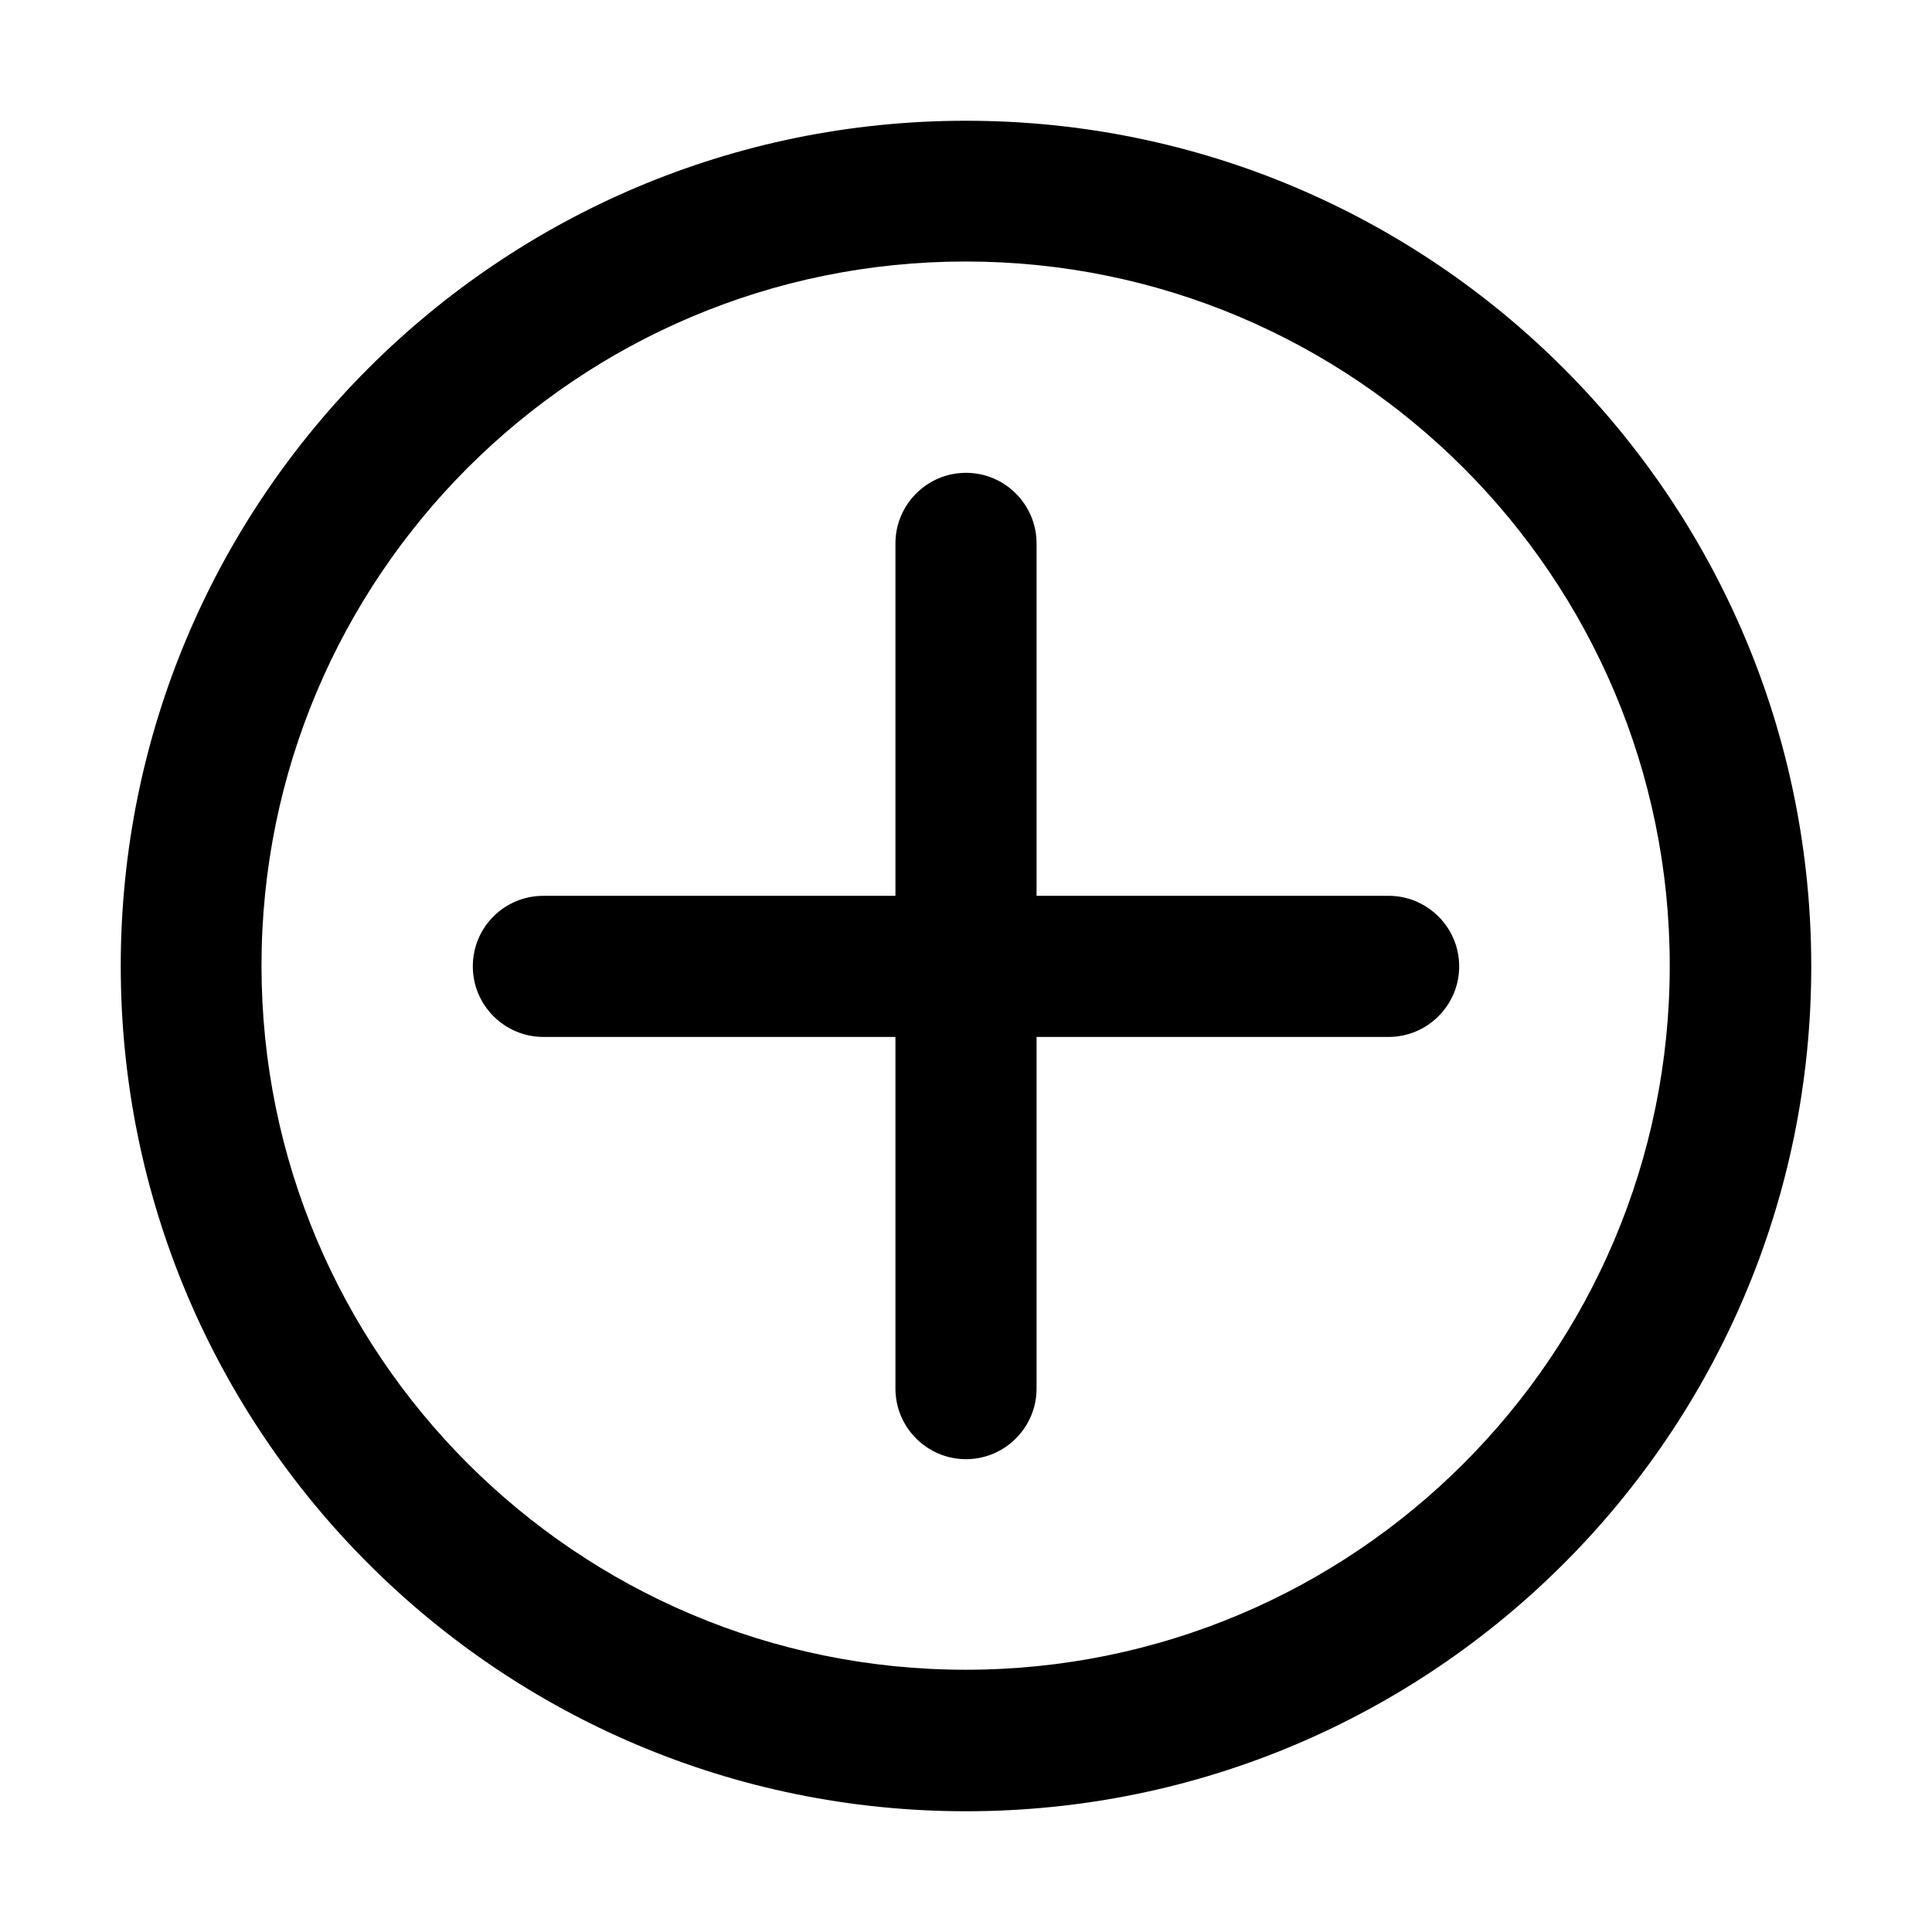<?xml version="1.0" encoding="utf-8"?>
<!-- Generator: Adobe Illustrator 17.1.0, SVG Export Plug-In . SVG Version: 6.00 Build 0)  -->
<!DOCTYPE svg PUBLIC "-//W3C//DTD SVG 1.1//EN" "http://www.w3.org/Graphics/SVG/1.1/DTD/svg11.dtd">
<svg version="1.1" id="Layer_1" xmlns="http://www.w3.org/2000/svg" xmlns:xlink="http://www.w3.org/1999/xlink" x="0px" y="0px"
	 viewBox="-10 35 512 512" enable-background="new -10 35 512 512" xml:space="preserve">
<path d="M134,272.4h224c10.3,0,18.7,8.4,18.7,18.7l0,0c0,10.3-8.4,18.7-18.7,18.7H134c-10.3,0-18.7-8.4-18.7-18.7l0,0
	C115.3,280.7,123.7,272.4,134,272.4z M227.3,403V179c0-10.3,8.4-18.7,18.7-18.7l0,0c10.3,0,18.7,8.4,18.7,18.7v224
	c0,10.3-8.4,18.7-18.7,18.7l0,0C235.7,421.7,227.3,413.3,227.3,403z M246,67C122.3,67,22,167.3,22,291C22,414.7,122.3,515,246,515
	c123.7,0,224-100.3,224-223.9C470,167.3,369.7,67,246,67z M245.9,477.5c-103,0-186.6-83.5-186.6-186.6c0-103,83.5-186.6,186.6-186.6
	c103,0,186.6,83.6,186.6,186.6C432.5,394,349,477.5,245.9,477.5z"/>
</svg>
